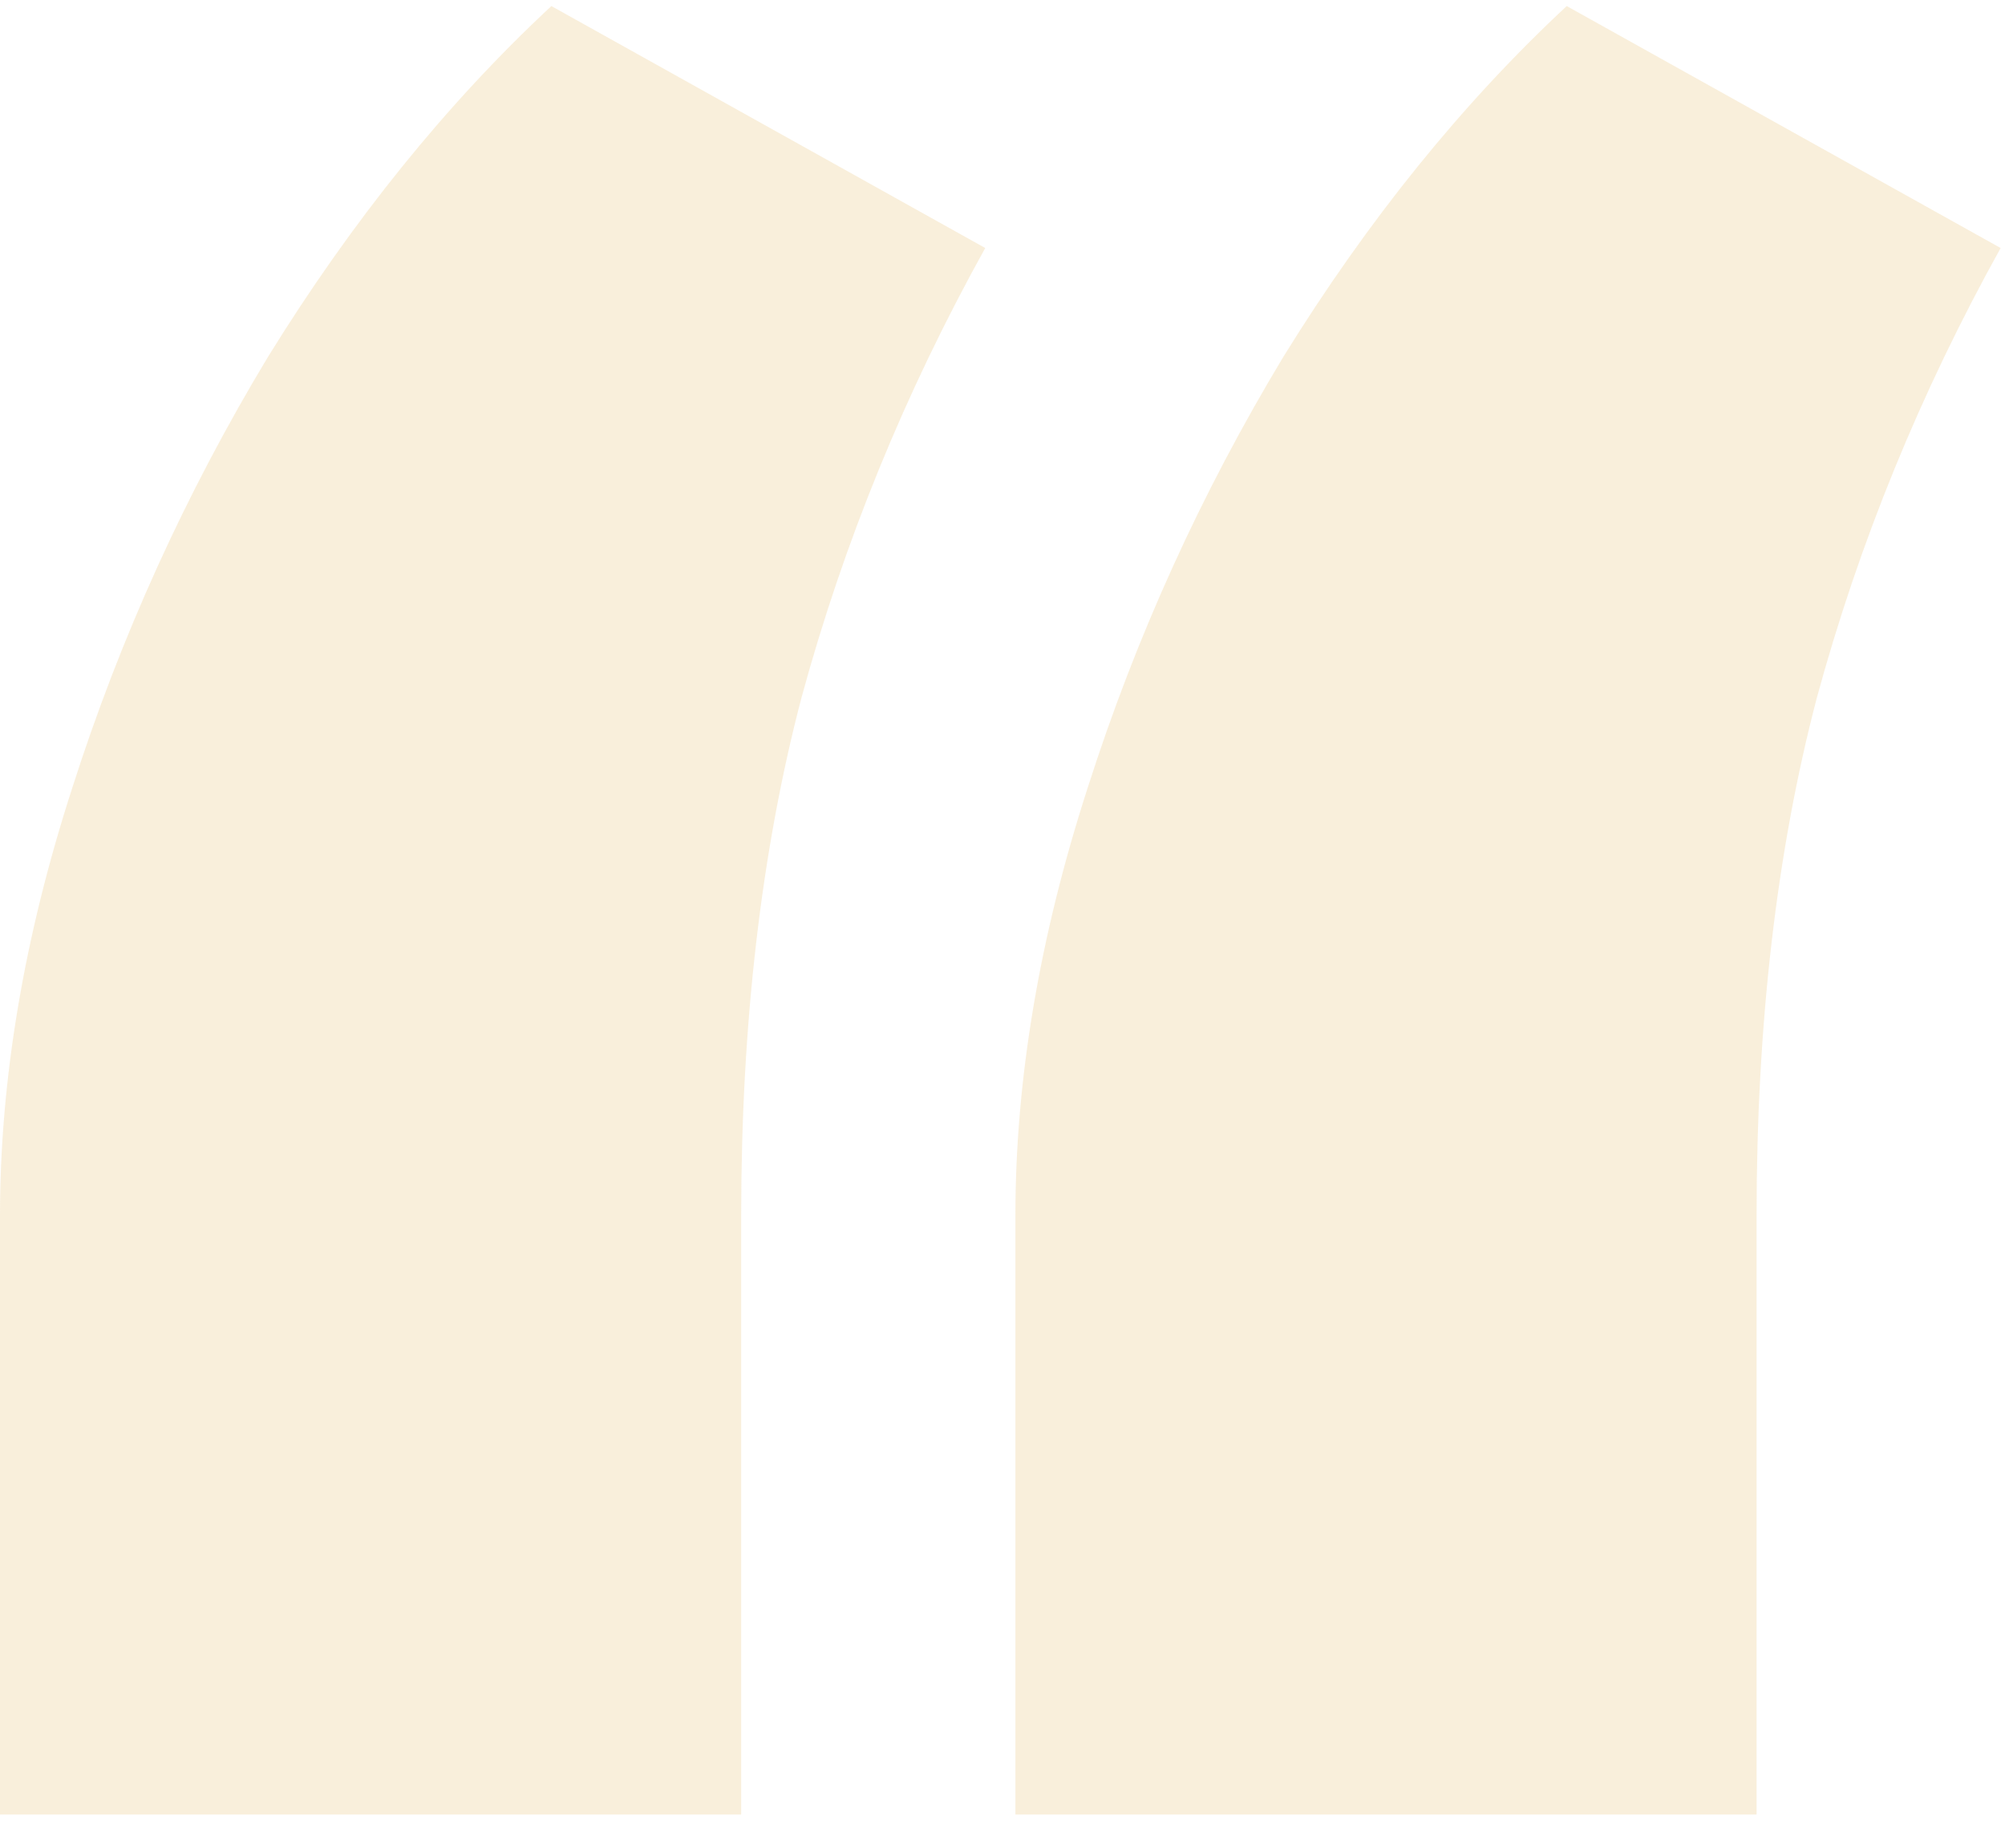 <svg width="51" height="47" viewBox="0 0 51 47" fill="none" xmlns="http://www.w3.org/2000/svg">
<path opacity="0.2" d="M0 46.15V30.923C0 27.452 0.613 23.823 1.839 20.036C3.066 16.196 4.726 12.541 6.821 9.069C8.967 5.598 11.368 2.626 14.025 0.154L25.061 6.308C23.017 9.99 21.459 13.803 20.386 17.748C19.364 21.64 18.853 26.032 18.853 30.923V46.15H0ZM25.828 46.15V30.923C25.828 27.452 26.441 23.823 27.667 20.036C28.893 16.196 30.554 12.541 32.648 9.069C34.794 5.598 37.196 2.626 39.852 0.154L50.889 6.308C48.845 9.99 47.287 13.803 46.214 17.748C45.192 21.64 44.681 26.032 44.681 30.923V46.15H25.828Z" fill="#E3B04B"/>
</svg>
